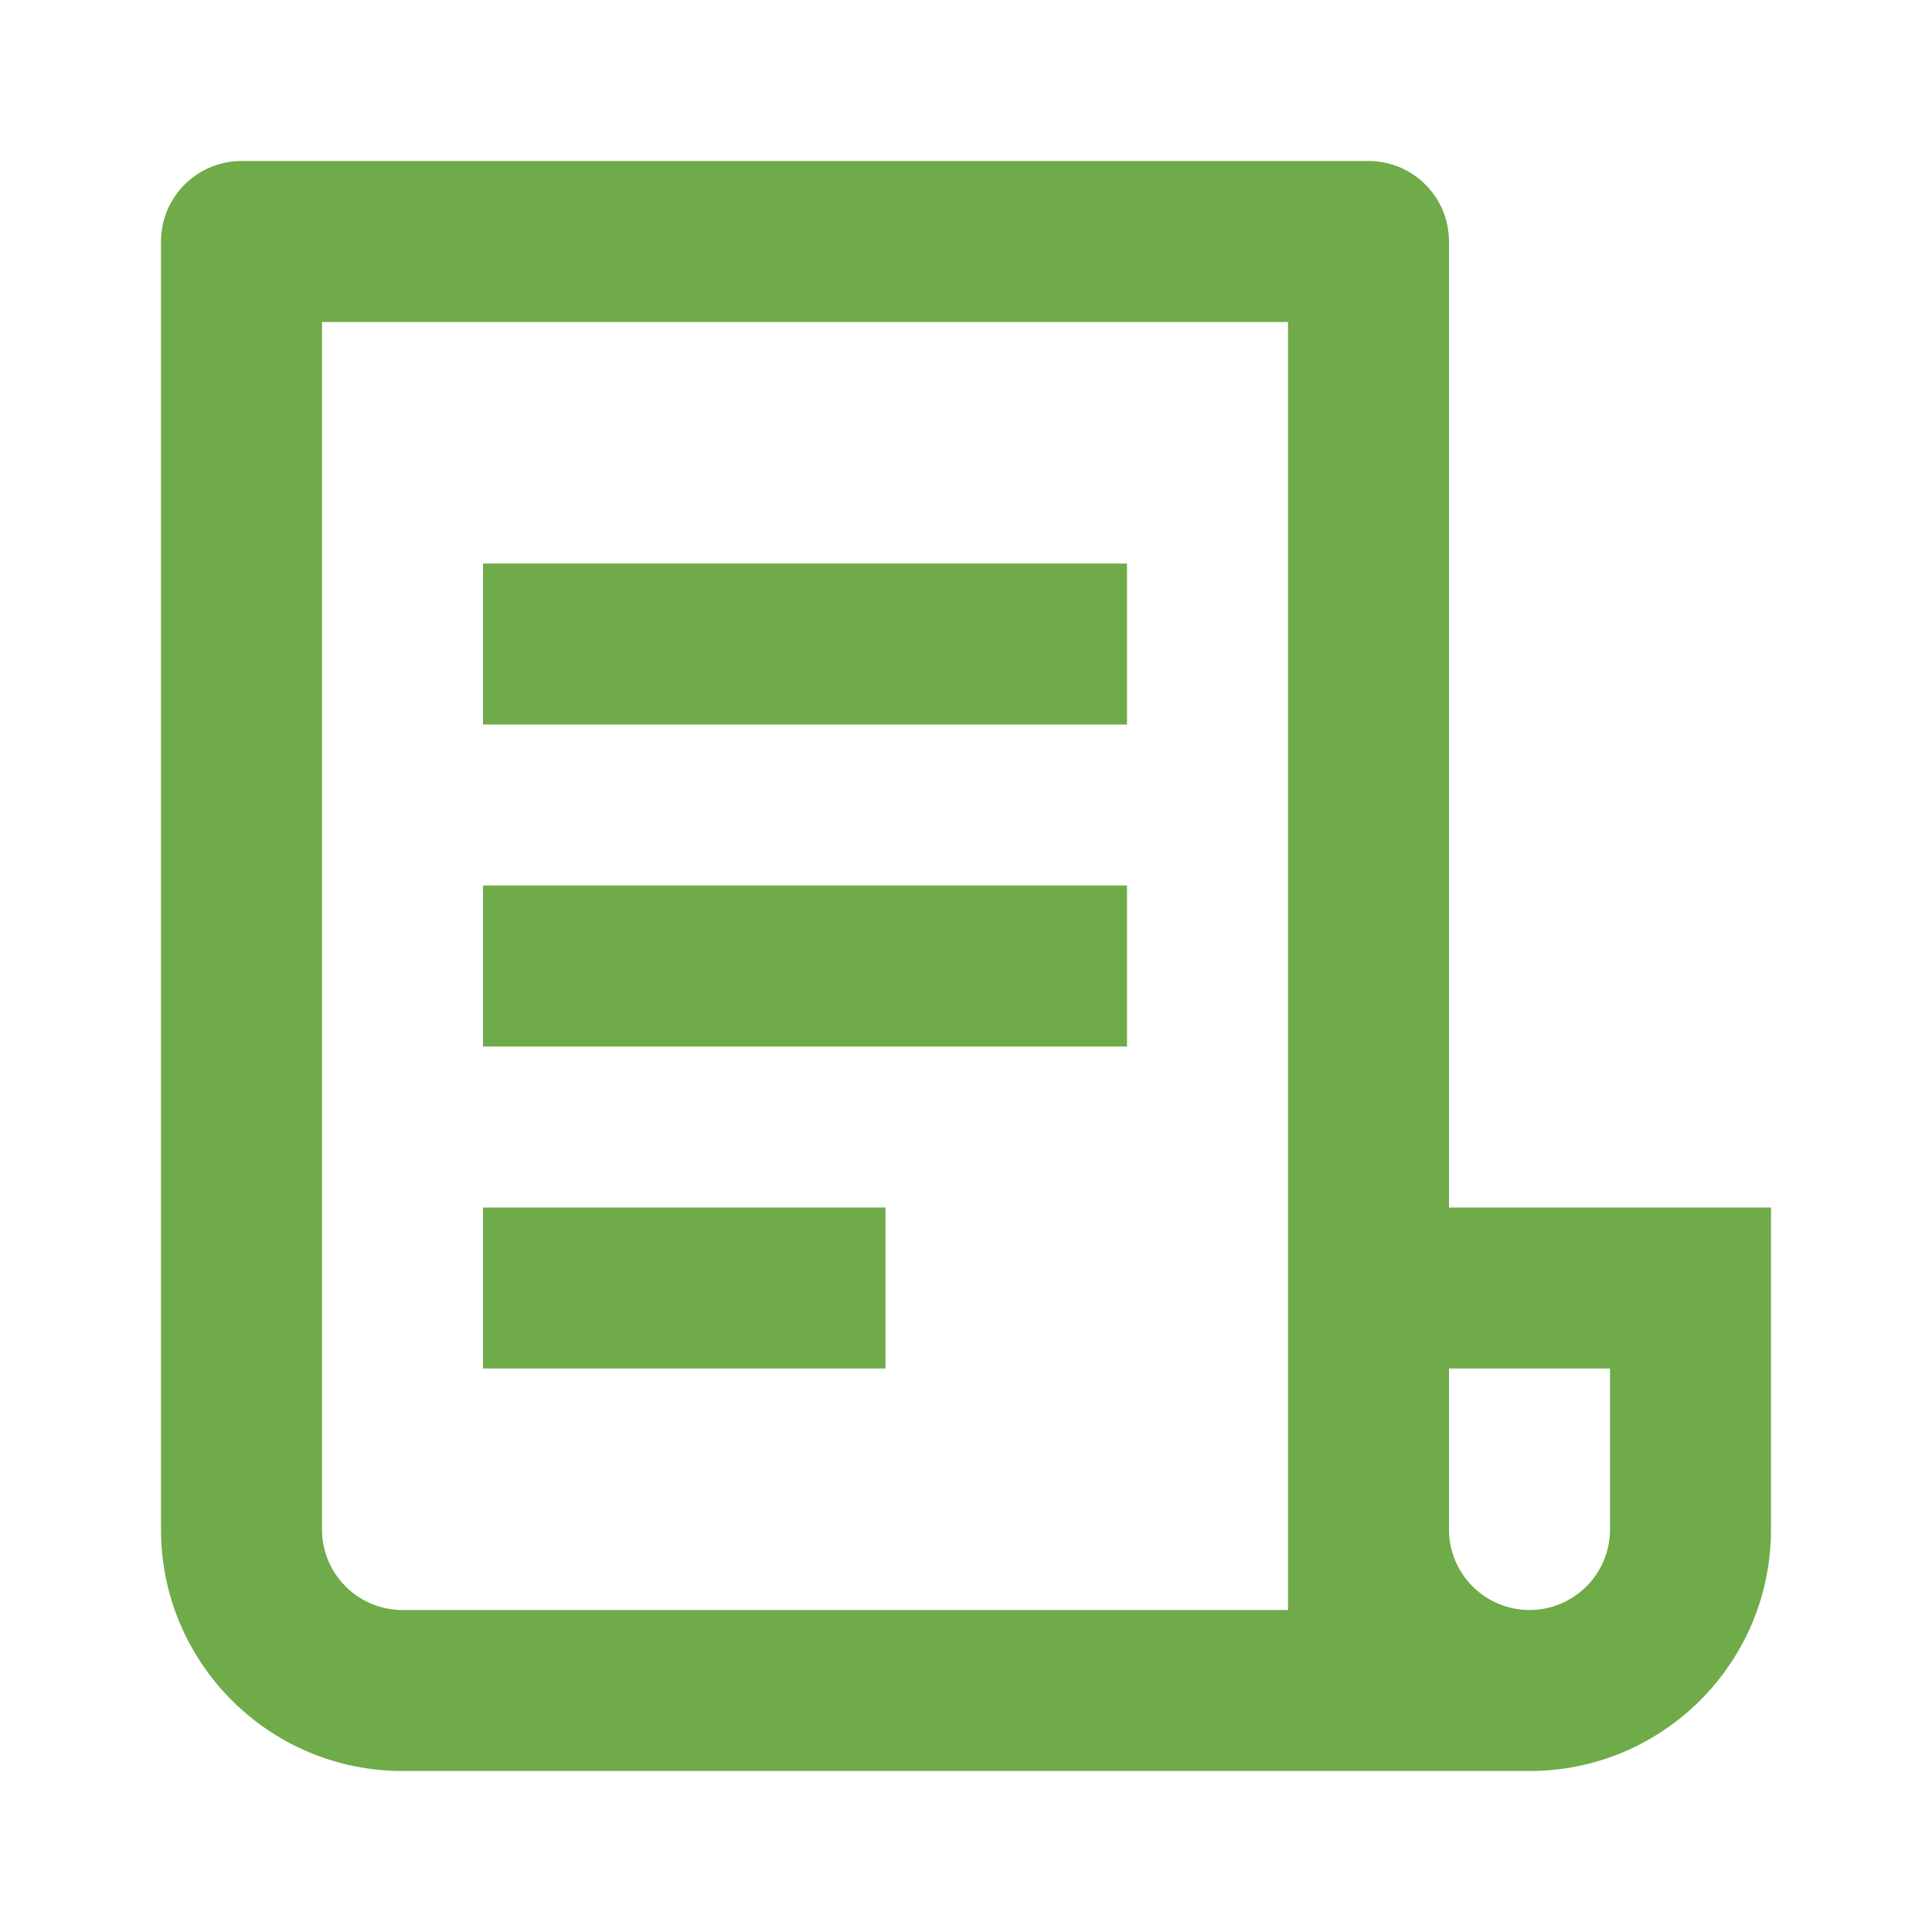 <svg width="27" height="27" viewBox="0 0 27 27" fill="none" xmlns="http://www.w3.org/2000/svg">
<path d="M21.375 24.75H5.625C3.761 24.75 2.25 23.239 2.25 21.375V3.375C2.25 2.754 2.754 2.25 3.375 2.25H19.125C19.746 2.25 20.25 2.754 20.25 3.375V16.875H24.75V21.375C24.75 23.239 23.239 24.75 21.375 24.75ZM20.25 19.125V21.375C20.25 21.996 20.754 22.5 21.375 22.5C21.996 22.5 22.5 21.996 22.5 21.375V19.125H20.25ZM18 22.5V4.5H4.5V21.375C4.5 21.996 5.004 22.5 5.625 22.5H18ZM6.75 7.875H15.75V10.125H6.75V7.875ZM6.75 12.375H15.75V14.625H6.75V12.375ZM6.75 16.875H12.375V19.125H6.75V16.875Z" fill="#6FAB49"/>
</svg>
